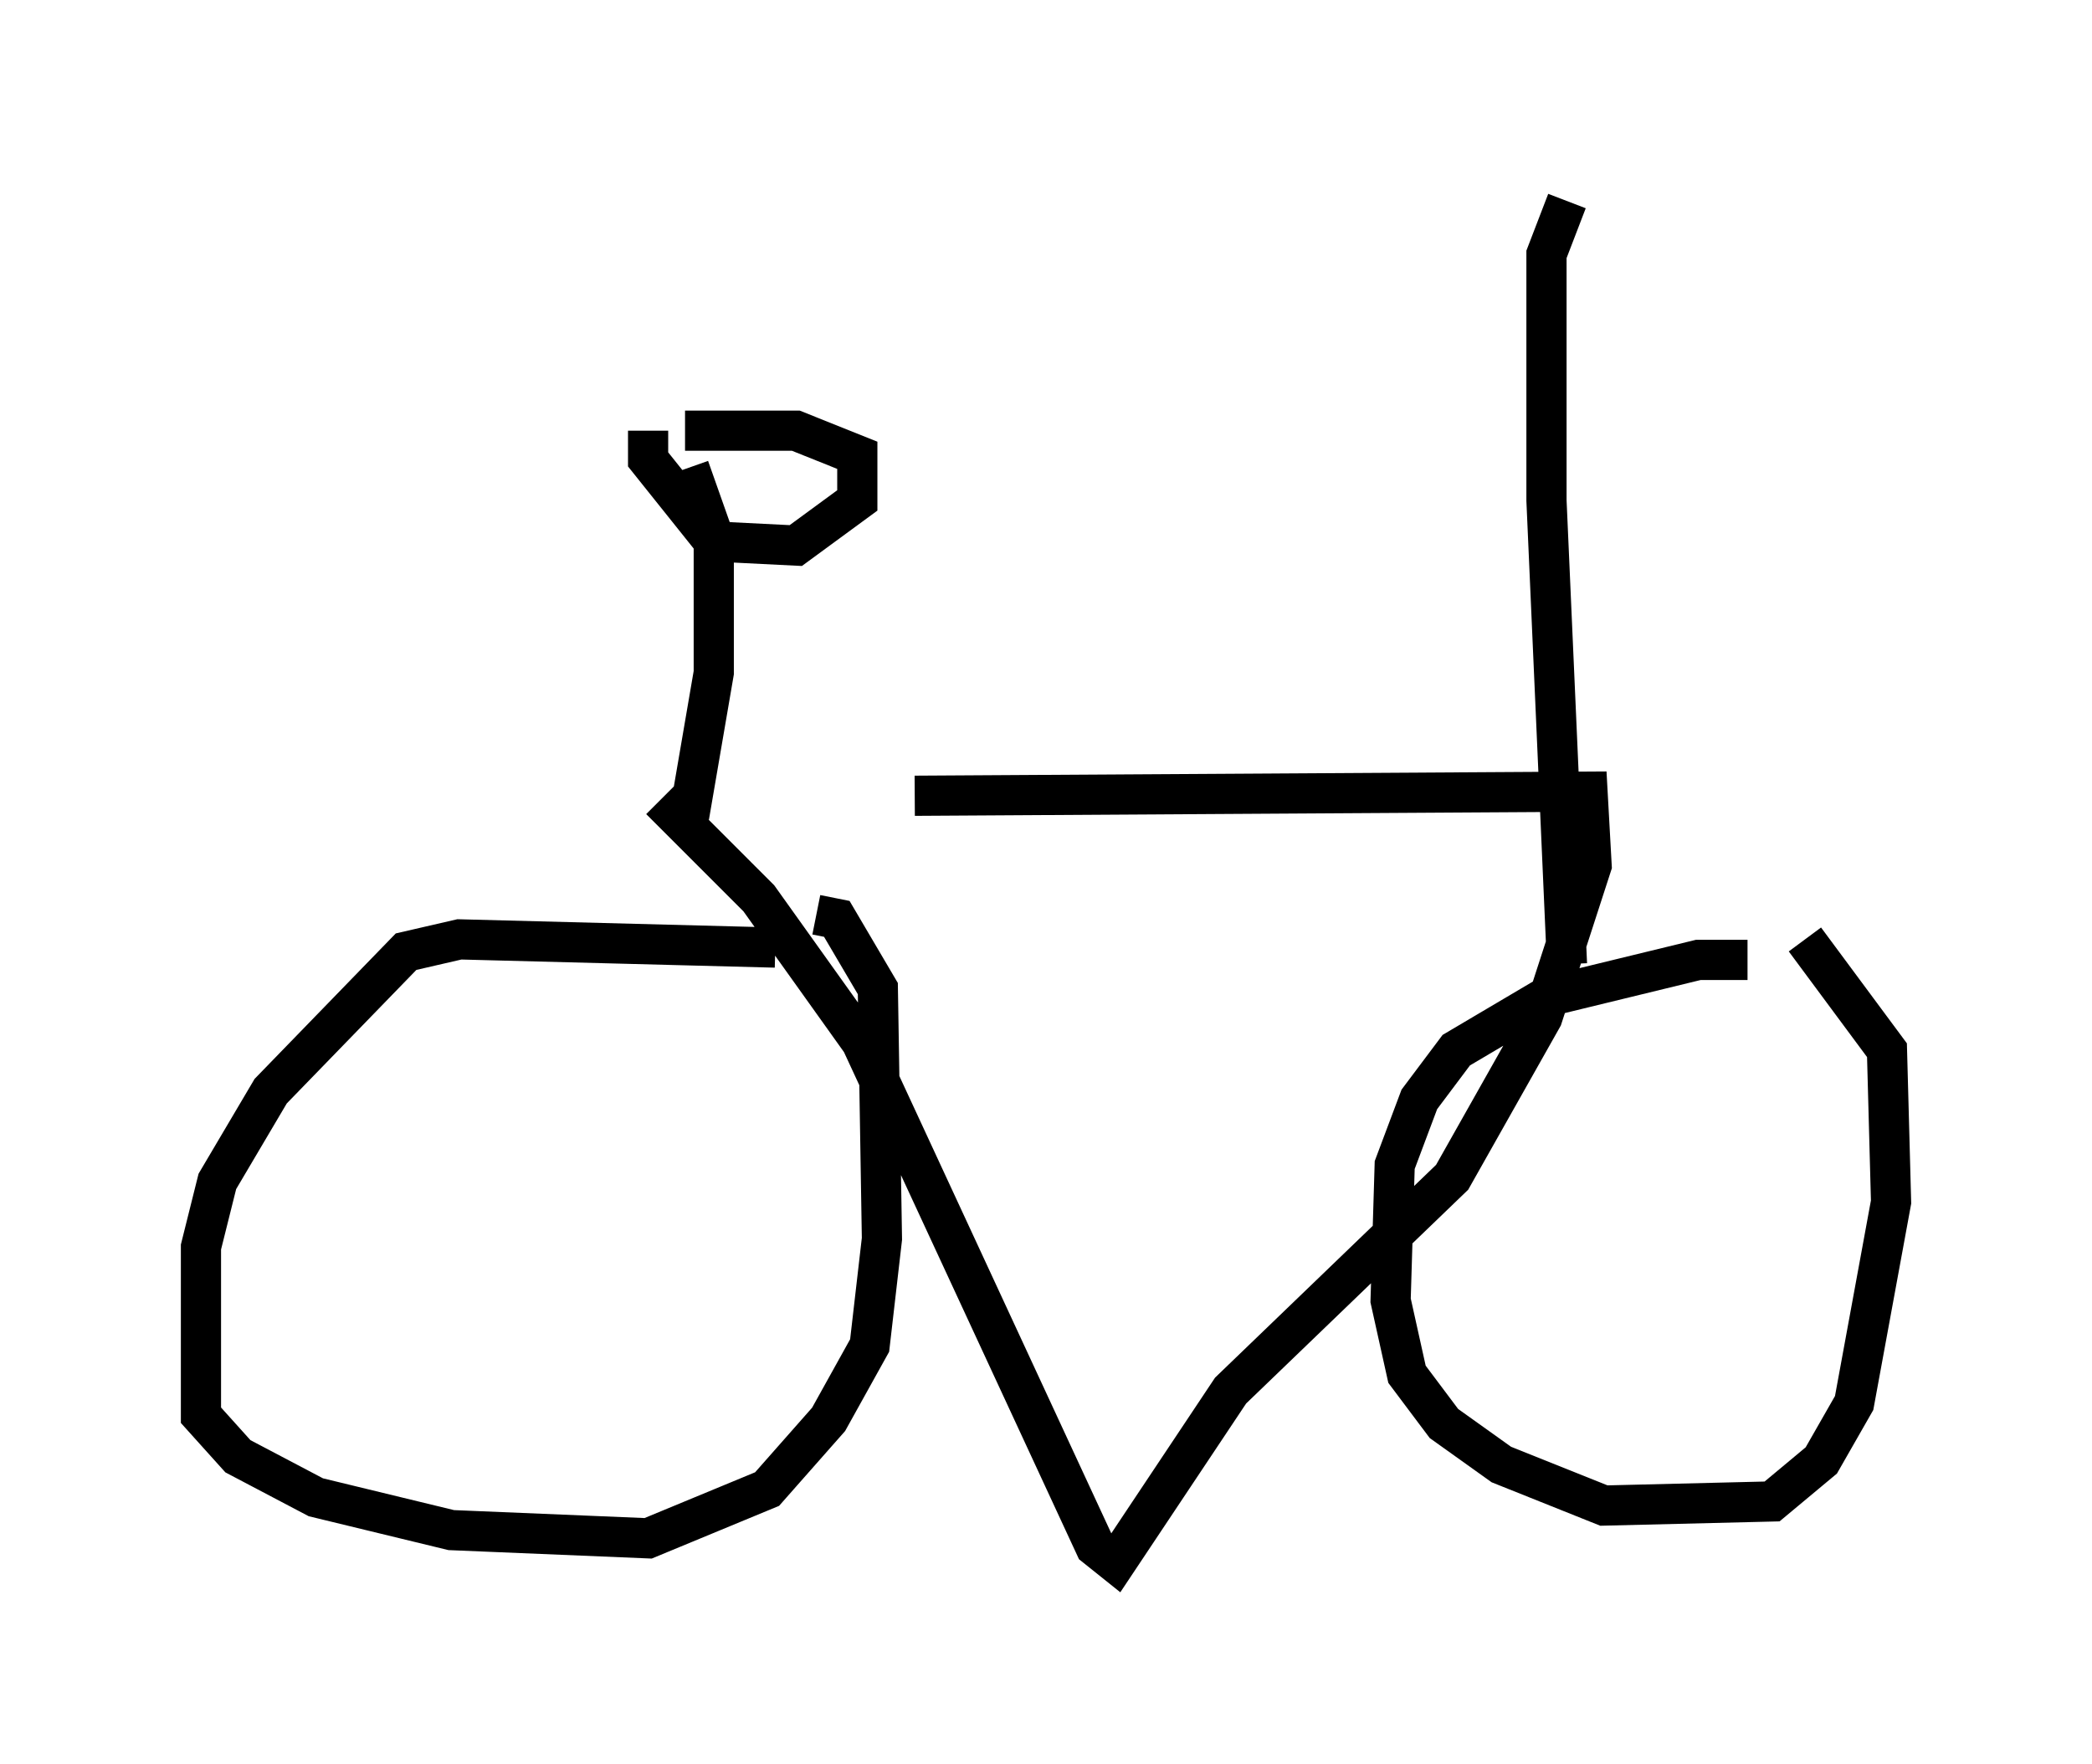 <?xml version="1.0" encoding="utf-8" ?>
<svg baseProfile="full" height="43.892" version="1.1" width="52.059" xmlns="http://www.w3.org/2000/svg" xmlns:ev="http://www.w3.org/2001/xml-events" xmlns:xlink="http://www.w3.org/1999/xlink"><defs /><rect fill="white" height="43.892" width="52.059" x="0" y="0" /><path d="M17.148, 20.517 m5.615, -0.715 l16.742, -0.102 0.102, 1.838 l-1.225, 3.777 -2.246, 3.981 l-5.513, 5.308 -2.858, 4.288 l-0.51, -0.408 -5.819, -12.556 l-2.552, -3.573 -2.45, -2.45 m0.715, 0.408 l0.613, -3.573 0.0, -3.369 l-0.613, -1.735 m-0.102, -0.919 l2.756, 0.0 1.531, 0.613 l0.0, 1.123 -1.531, 1.123 l-2.042, -0.102 -1.633, -2.042 l0.0, -0.715 m3.165, 12.863 l-7.861, -0.204 -1.327, 0.306 l-3.369, 3.471 -1.327, 2.246 l-0.408, 1.633 0.0, 4.185 l0.919, 1.021 1.94, 1.021 l3.369, 0.817 4.9, 0.204 l2.96, -1.225 1.531, -1.735 l1.021, -1.838 0.306, -2.654 l-0.102, -6.227 -1.021, -1.735 l-0.51, -0.102 m23.173, 1.123 l-1.225, 0.0 -3.777, 0.919 l-2.246, 1.327 -0.919, 1.225 l-0.613, 1.633 -0.102, 3.369 l0.408, 1.838 0.919, 1.225 l1.429, 1.021 2.552, 1.021 l4.185, -0.102 1.225, -1.021 l0.817, -1.429 0.919, -5.002 l-0.102, -3.777 -2.042, -2.756 m-5.921, 0.613 l-0.51, -11.536 0.0, -6.125 l0.51, -1.327 " fill="none" stroke="black" stroke-width="1" /></svg>